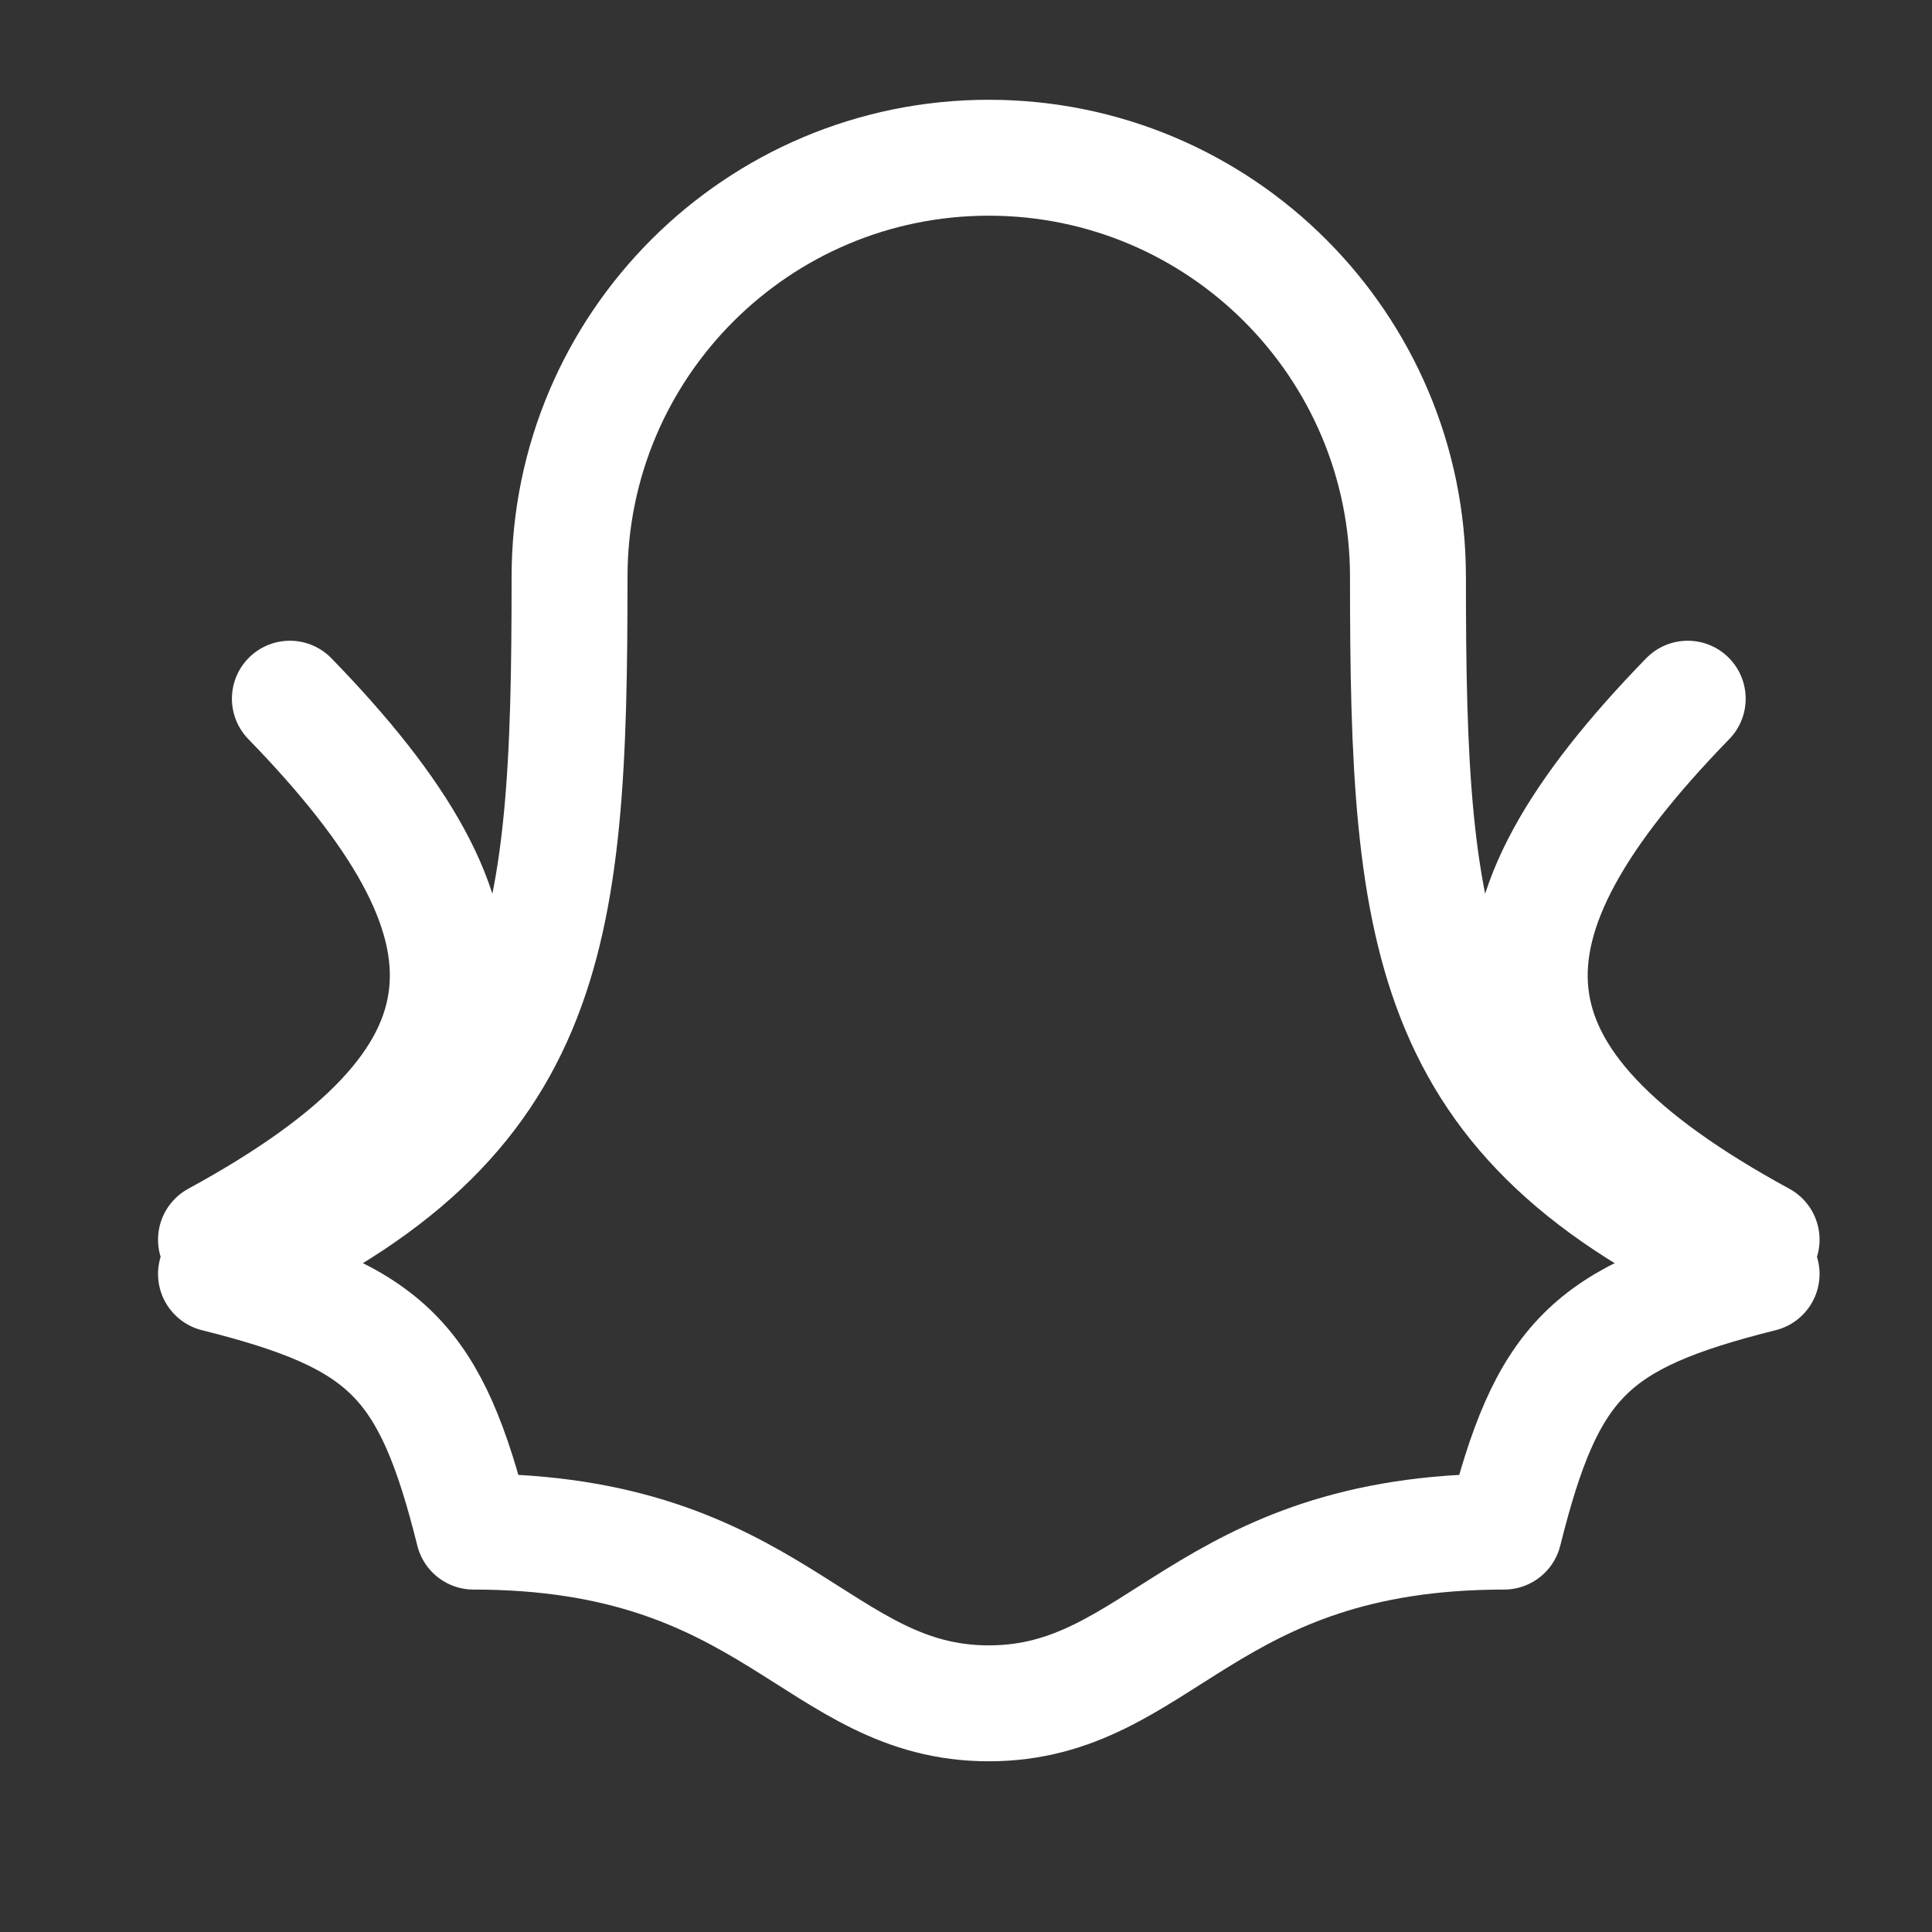 <svg width="25" height="25" viewBox="0 0 25 25" fill="none" xmlns="http://www.w3.org/2000/svg">
<rect x="0" y="0" width="25" height="25" fill="#333333" stroke="none"/>
<g id="snapchat">
<path id="Vector" d="M7.37 7.465C7.37 4.47 9.799 2.041 12.795 2.041C15.791 2.041 18.219 4.47 18.219 7.465C18.219 12.213 18.456 14.587 22.795 16.485C20.573 17.041 20.017 17.597 19.462 19.819C15.573 19.819 15.017 22.041 12.795 22.041C10.573 22.041 10.017 19.819 6.128 19.819C5.573 17.597 5.017 17.041 2.795 16.485C7.134 14.587 7.37 12.213 7.37 7.465Z" stroke="white" stroke-width="1.5" stroke-linecap="round" stroke-linejoin="round"/>
<path id="Vector_2" d="M2.795 16.041C6.618 13.958 6.618 11.991 3.751 9.041" stroke="white" stroke-width="1.5" stroke-linecap="round"/>
<path id="Vector_3" d="M22.795 16.041C18.971 13.958 18.971 11.991 21.839 9.041" stroke="white" stroke-width="1.5" stroke-linecap="round"/>
</g>
</svg>
